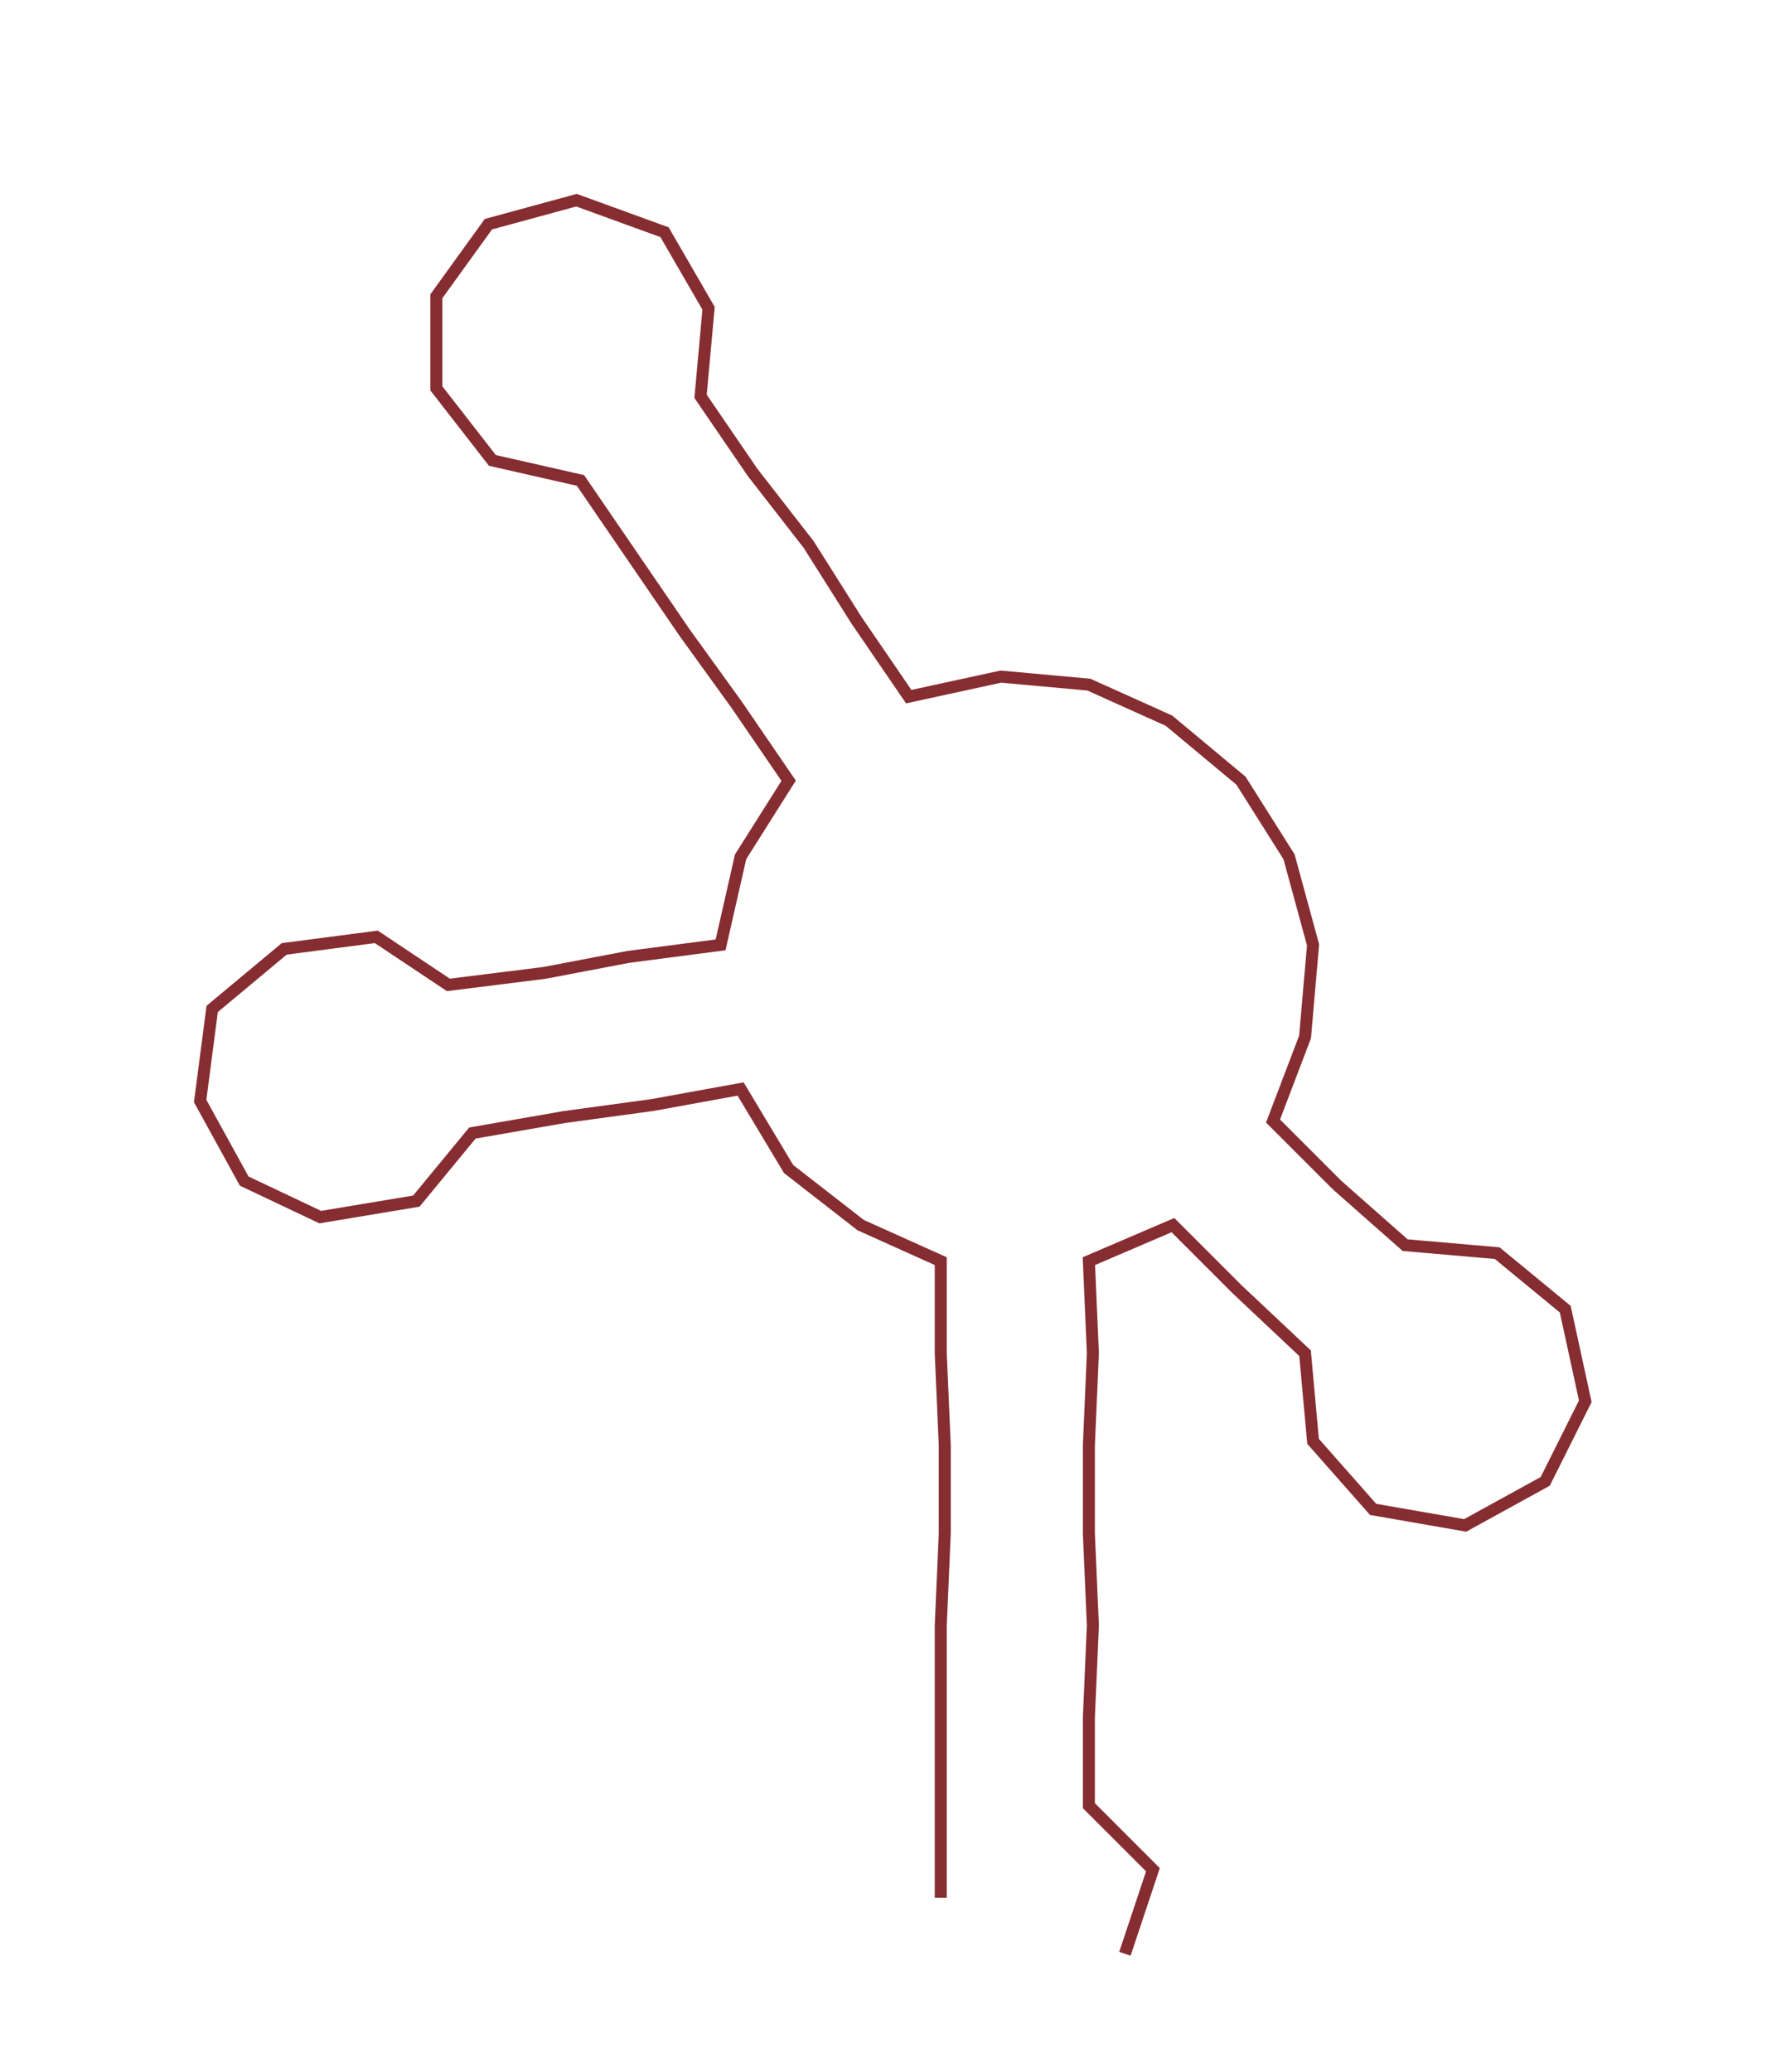 <ns0:svg xmlns:ns0="http://www.w3.org/2000/svg" width="258.646px" height="300px" viewBox="0 0 446.14 517.472"><ns0:path style="stroke:#862d31;stroke-width:3px;fill:none;" d="M235 474 L235 474 L235 451 L235 429 L235 406 L236 383 L236 361 L235 338 L235 315 L215 306 L197 292 L185 272 L163 276 L141 279 L118 283 L104 300 L80 304 L61 295 L50 275 L53 252 L71 237 L94 234 L112 246 L136 243 L157 239 L180 236 L185 214 L197 195 L184 176 L171 158 L158 139 L145 120 L123 115 L109 97 L109 74 L122 56 L144 50 L166 58 L177 77 L175 99 L188 118 L202 136 L214 155 L227 174 L250 169 L272 171 L292 180 L310 195 L322 214 L328 236 L326 259 L318 280 L334 296 L351 311 L374 313 L391 327 L396 350 L386 370 L366 381 L343 377 L328 360 L326 338 L309 322 L293 306 L272 315 L273 338 L272 361 L272 383 L273 406 L272 429 L272 451 L288 467 L281 488" /></ns0:svg>